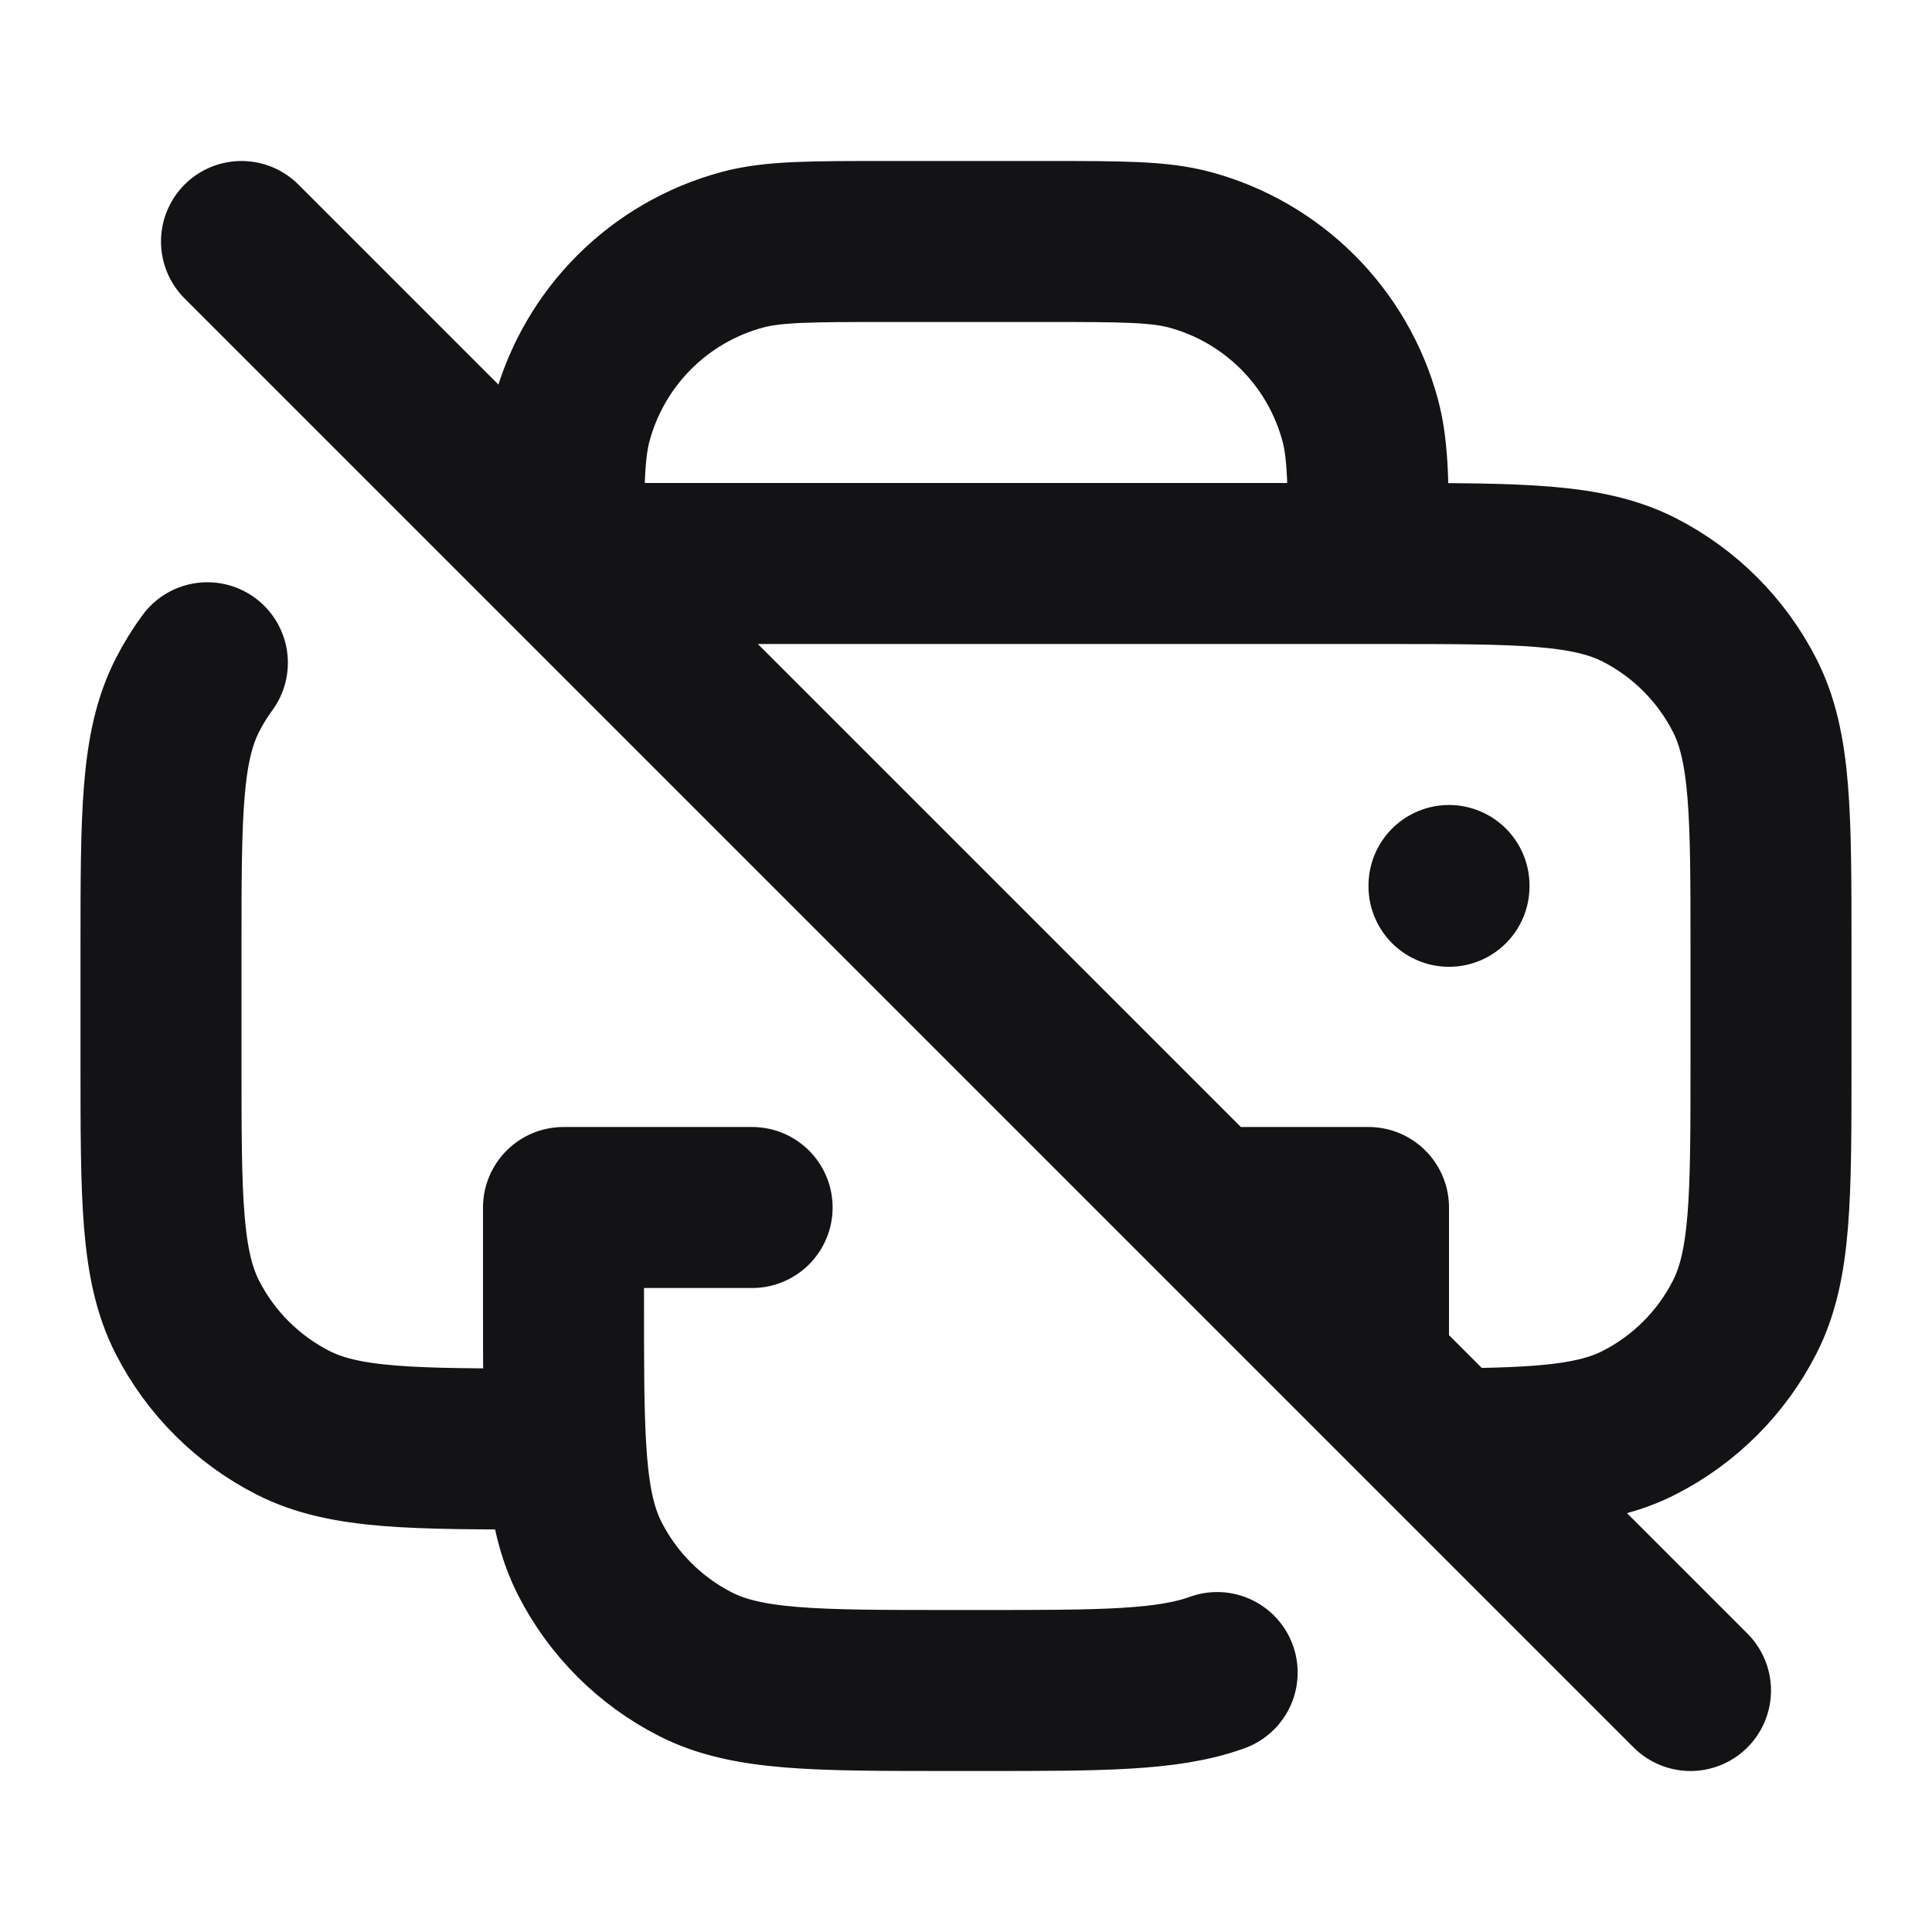 <svg width="24" height="24" viewBox="0 0 24 24" fill="none" xmlns="http://www.w3.org/2000/svg">
<path d="M2.576 8.233C2.483 8.36 2.399 8.496 2.327 8.638C2 9.28 2 10.12 2 11.8V13.2C2 14.88 2 15.72 2.327 16.362C2.615 16.927 3.074 17.385 3.638 17.673C4.28 18 5.12 18 6.8 18H7.029C7 17.529 7 16.947 7 16.2M7 16.2V15H9.343M7 16.2C7 17.88 7 18.72 7.327 19.362C7.615 19.927 8.074 20.385 8.638 20.673C9.28 21 10.12 21 11.8 21H12.2C13.678 21 14.506 21 15.12 20.777M16.998 16.998C17 16.755 17 16.49 17 16.2V15H15M16.998 16.998L17.998 17.998C19.164 17.99 19.831 17.944 20.362 17.673C20.927 17.385 21.385 16.927 21.673 16.362C22 15.72 22 14.88 22 13.2V11.8C22 10.12 22 9.28 21.673 8.638C21.385 8.074 20.927 7.615 20.362 7.327C19.72 7 18.88 7 17.2 7H7M16.998 16.998L15 15M15 15L7 7M7 7H17C17 6.07 17 5.605 16.898 5.224C16.62 4.188 15.812 3.38 14.777 3.102C14.395 3 13.93 3 13 3L11 3C10.07 3 9.605 3 9.224 3.102C8.188 3.38 7.38 4.188 7.102 5.224C7 5.605 7 6.07 7 7ZM3 3L21 21M18 11V11.01" stroke="#131316" stroke-width="2" stroke-linecap="round" stroke-linejoin="round"/>
</svg>
